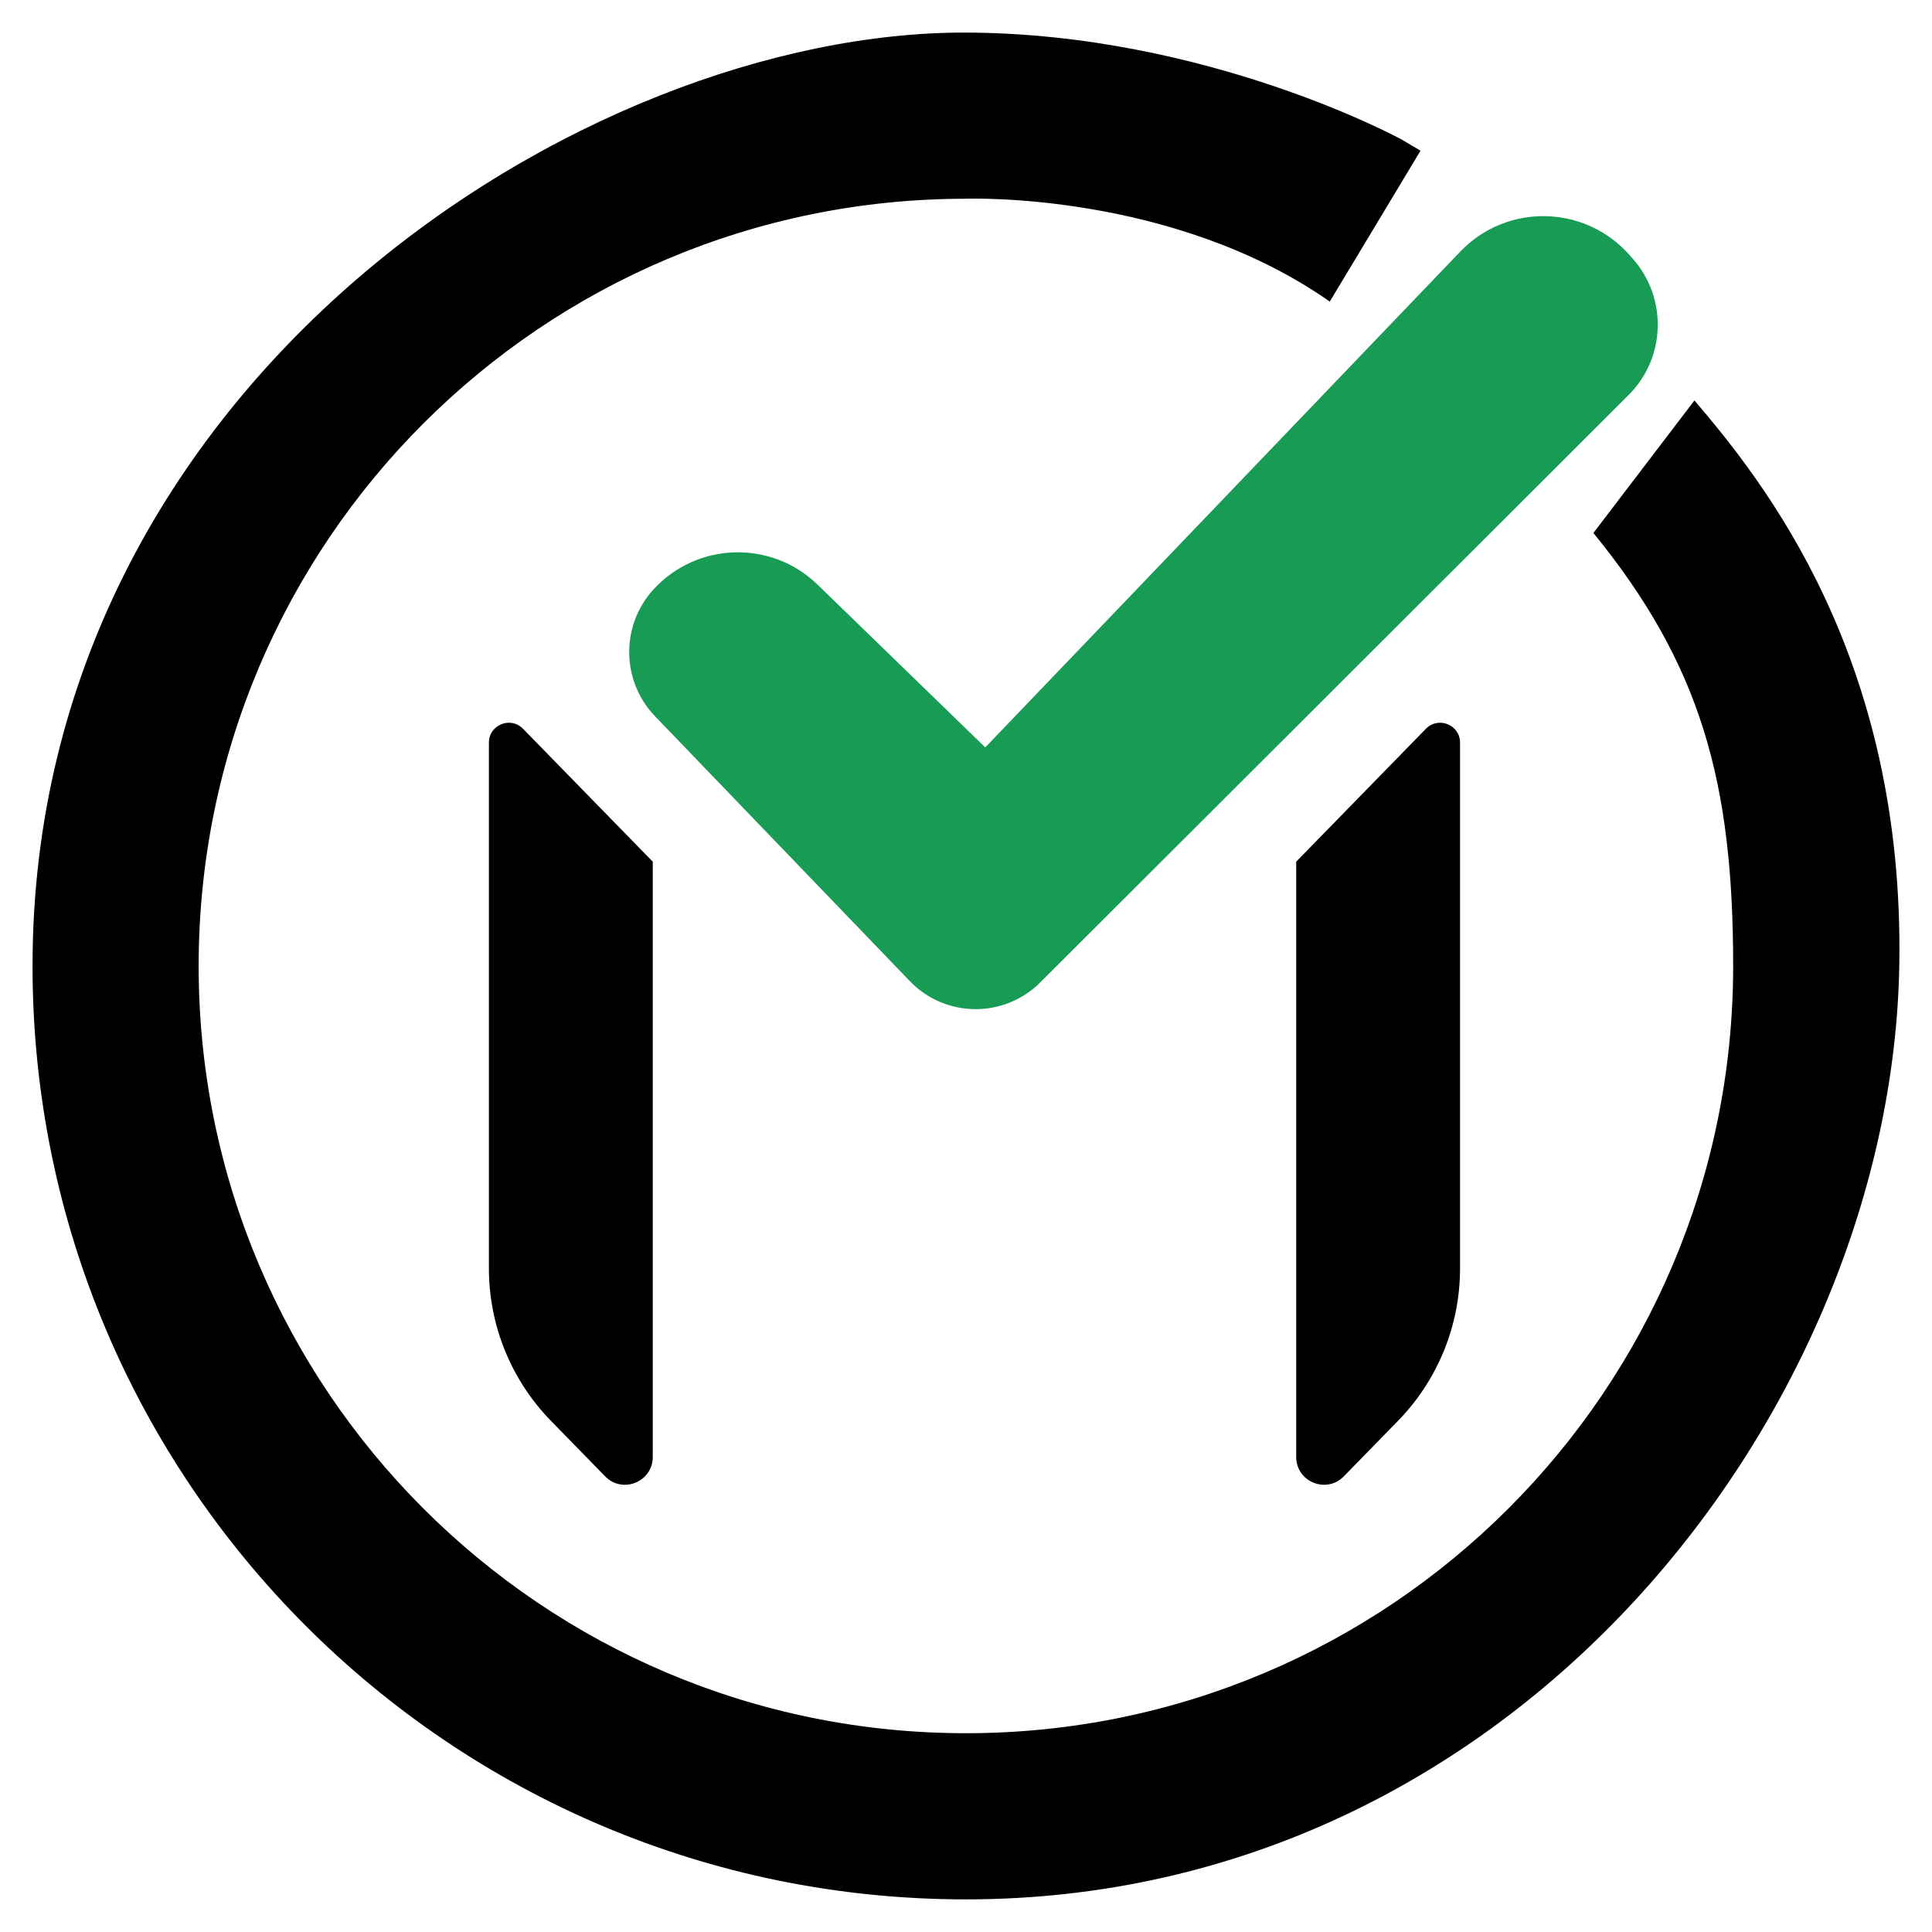 <?xml version="1.0" encoding="utf-8"?>
<!-- Generator: Adobe Illustrator 24.0.1, SVG Export Plug-In . SVG Version: 6.00 Build 0)  -->
<svg version="1.1" id="图层_1" xmlns="http://www.w3.org/2000/svg" xmlns:xlink="http://www.w3.org/1999/xlink" x="0px" y="0px"
	 viewBox="0 0 425.2 425.2" style="enable-background:new 0 0 425.2 425.2;" xml:space="preserve">
<style type="text/css">
	.st0{fill:none;stroke:#040001;stroke-miterlimit:10;}
	.st1{fill:#179B55;}
</style>
<path d="M308.54,30.74c0,0-42.69-23.4-95.96-23.57C128.78,6.91,7.16,83.85,7.16,212.6c0,113.45,91.97,205.42,205.42,205.42
	c121.56,0,203.67-108.11,205.42-205.42c1.22-68.02-29.9-106.64-45.08-124.47l-22.24,29.17c23.7,29.07,30.76,54.86,30.76,95.29
	c0,93.26-75.6,168.86-168.86,168.86S43.72,305.86,43.72,212.6s75.6-168.86,168.86-168.86c0,0,45.26-1.74,80.08,22.63l19.97-33.2"/>
<path class="st0" d="M312.63,33.16"/>
<path d="M115.11,160.39l28.55,29.25v131.01c0,5.48-6.65,8.19-10.48,4.27l-11.93-12.22c-8.75-8.97-13.65-21-13.65-33.53V163.45
	C107.6,159.52,112.37,157.58,115.11,160.39z"/>
<path d="M313.82,160.39l-28.55,29.25v131.01c0,5.48,6.65,8.19,10.48,4.27l11.93-12.22c8.75-8.97,13.65-21,13.65-33.53V163.45
	C321.34,159.52,316.57,157.58,313.82,160.39z"/>
<path class="st1" d="M144.19,157.67l56.05,58.26c7.78,8.09,20.68,8.24,28.65,0.33L358.37,86.99c8.23-8.16,8.67-21.33,1-30.02
	l-0.72-0.82c-9.82-11.14-27.06-11.48-37.31-0.74l-104.5,109.08l-36.92-35.83c-10.16-9.86-26.45-9.4-36.05,1.01l0,0
	C136.56,137.62,136.7,149.89,144.19,157.67z"/>
</svg>
